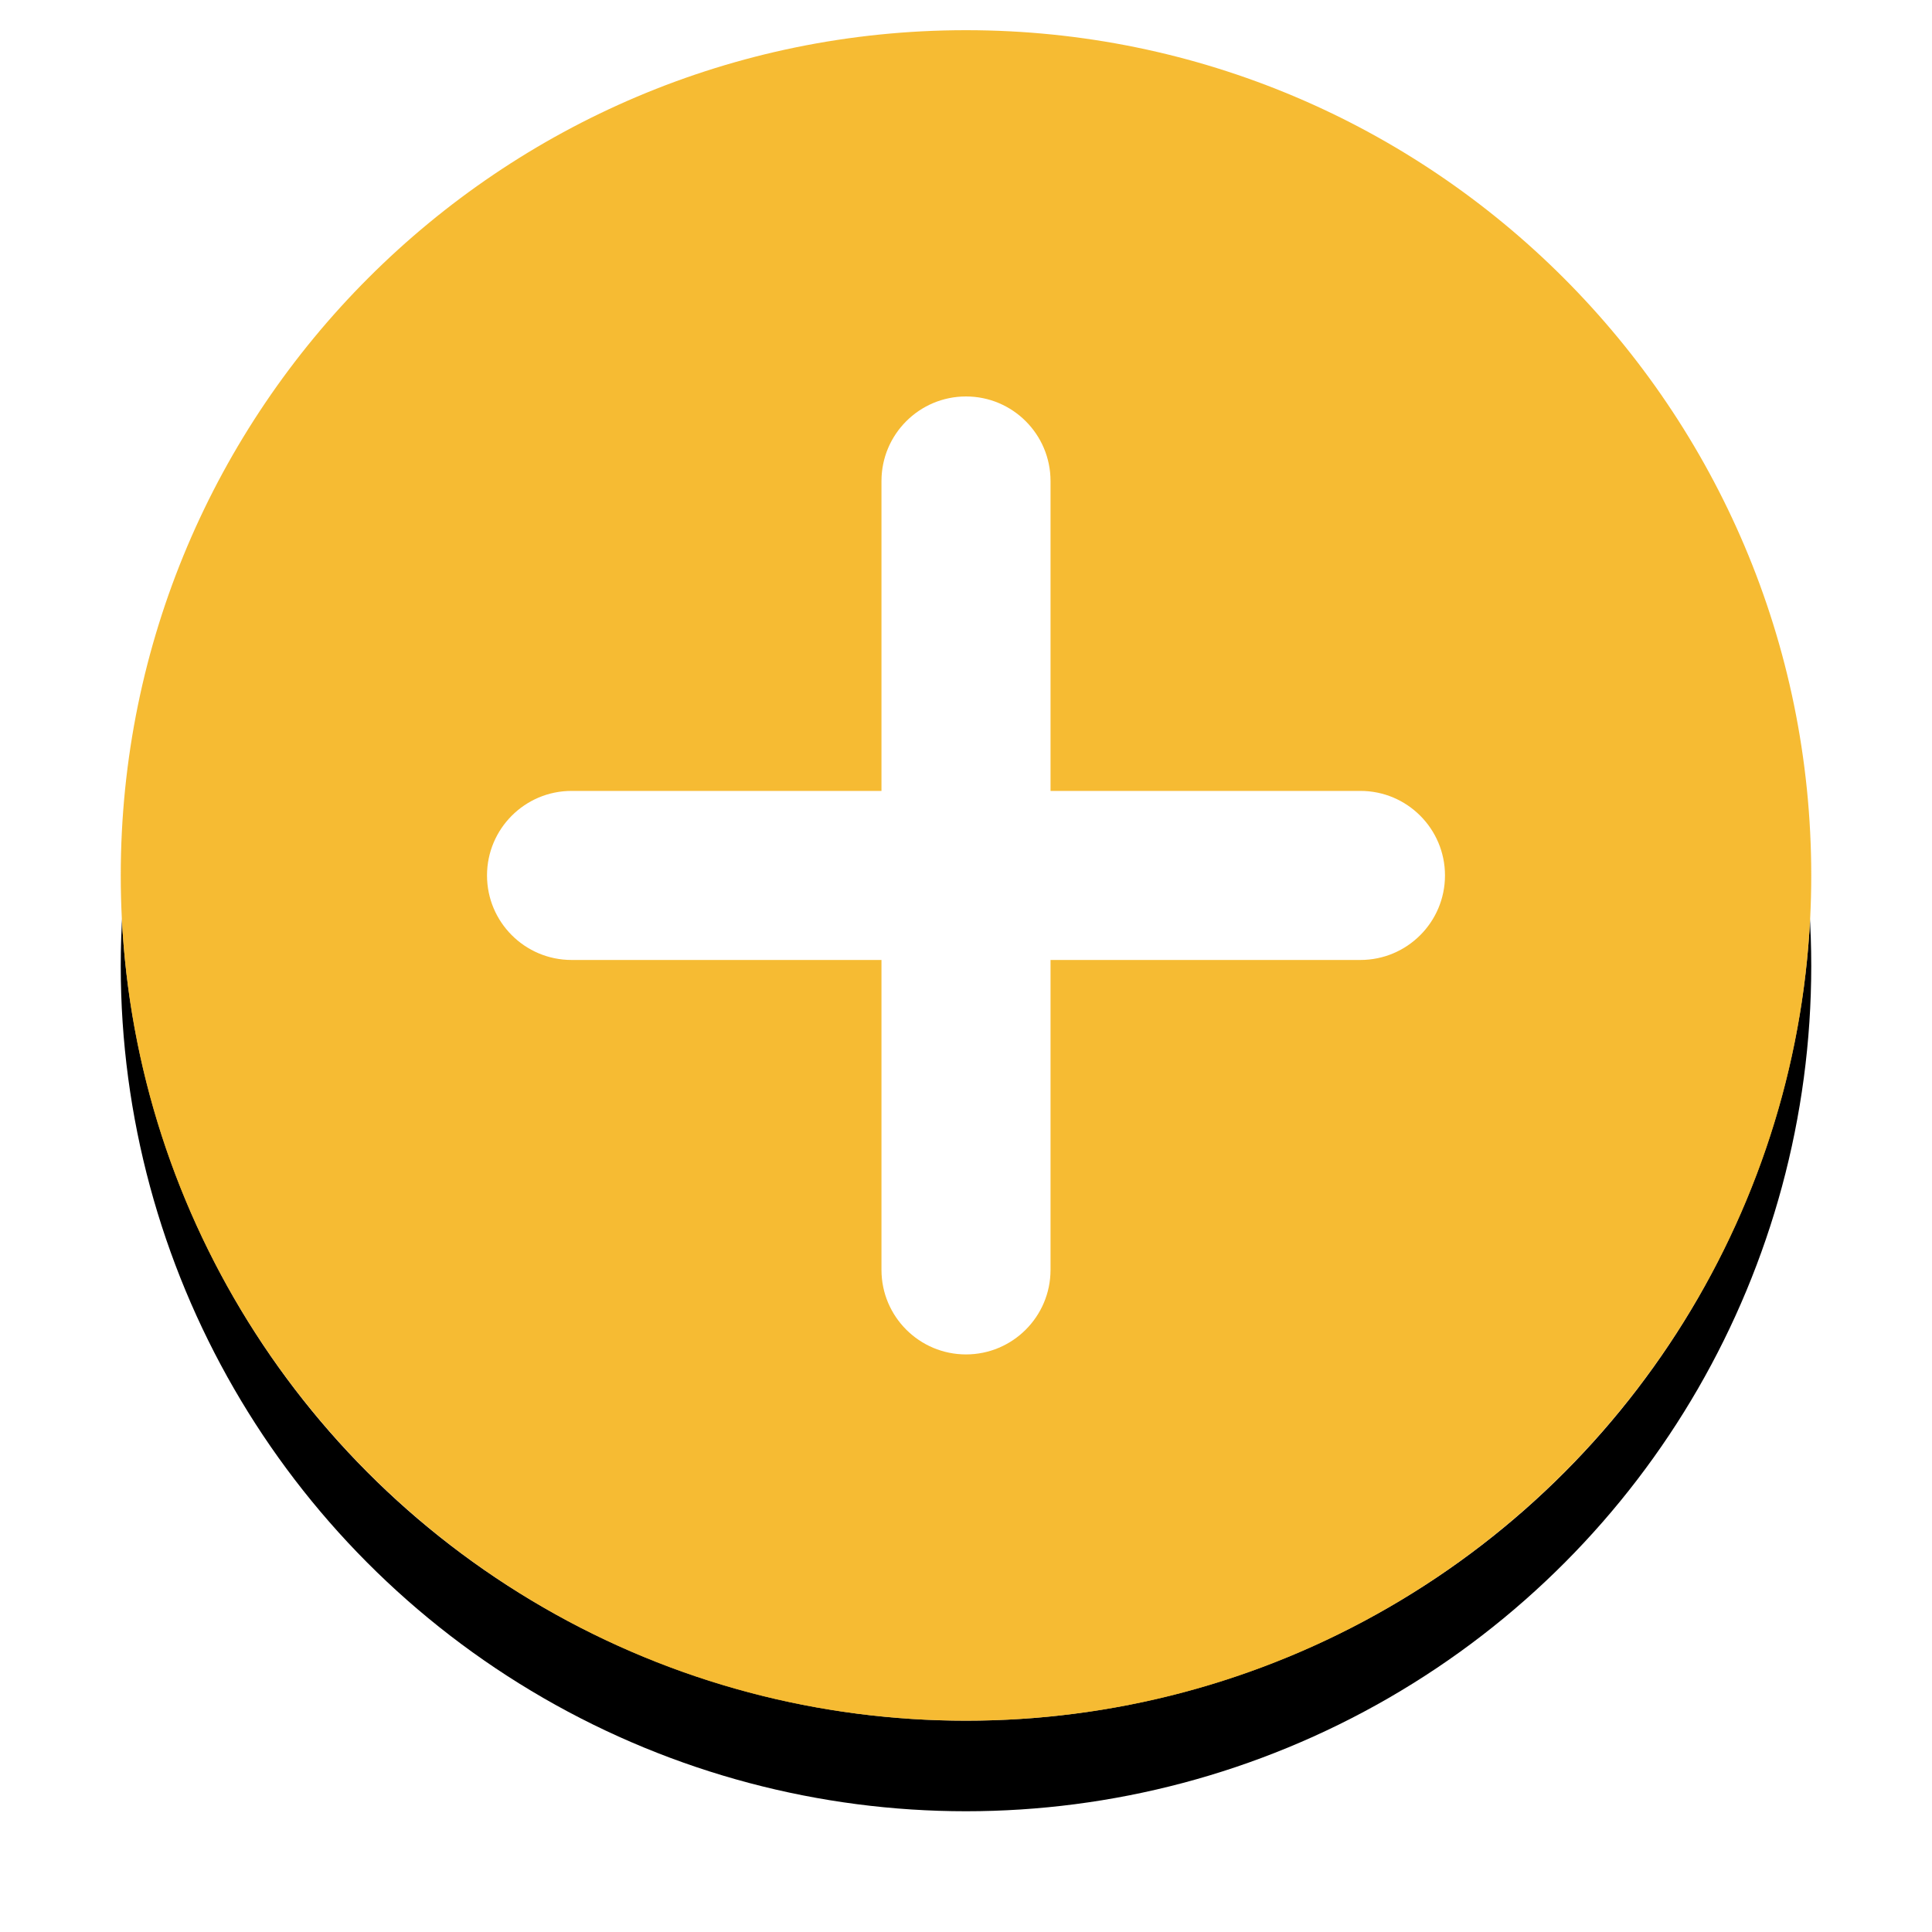 <svg xmlns="http://www.w3.org/2000/svg" xmlns:xlink="http://www.w3.org/1999/xlink" width="64" height="64" viewBox="0 0 64 64">
  <defs>
    <rect id="rect-1" width="56" height="56" x="4" y="1"/>
    <ellipse id="ellipse-2" cx="32" cy="29" rx="28" ry="28"/>
    <filter id="filter-3" width="200%" height="200%" x="-50%" y="-50%" color-interpolation-filters="sRGB" filterUnits="userSpaceOnUse">
      <feOffset dx="0" dy="3" in="SourceAlpha" result="shadow-1-feOffset-shadow"/>
      <feGaussianBlur in="shadow-1-feOffset-shadow" result="shadow-1-feGaussianBlur-shadow" stdDeviation="2.41"/>
      <feColorMatrix in="shadow-1-feGaussianBlur-shadow" result="shadow-1-feColorMatrix-shadow" type="matrix" values="0 0 0 0 0  0 0 0 0 0  0 0 0 0 0  0 0 0 0.26 0"/>
    </filter>
  </defs>
  <g>
    <g>
      <use fill="black" stroke="black" stroke-opacity="0" stroke-width="0" filter="url(#filter-3)" xlink:href="#ellipse-2"/>
      <use fill="rgb(255,255,255)" xlink:href="#ellipse-2"/>
    </g>
    <path fill="rgb(244,170,0)" fill-opacity=".8" fill-rule="evenodd" d="M32 1c15.454 0 28 12.546 28 28S47.454 57 32 57 4 44.454 4 29 16.546 1 32 1zm0 12.133c1.545 0 2.8 1.255 2.8 2.8v10.267h10.267c1.545 0 2.8 1.255 2.8 2.8 0 1.545-1.255 2.8-2.8 2.8H34.8v10.267c0 1.545-1.255 2.8-2.8 2.8-1.545 0-2.8-1.255-2.8-2.8V31.8H18.933c-1.545 0-2.8-1.255-2.8-2.8 0-1.545 1.255-2.8 2.8-2.8h10.267V15.933c0-1.545 1.255-2.8 2.8-2.8z"/>
  </g>
</svg>
